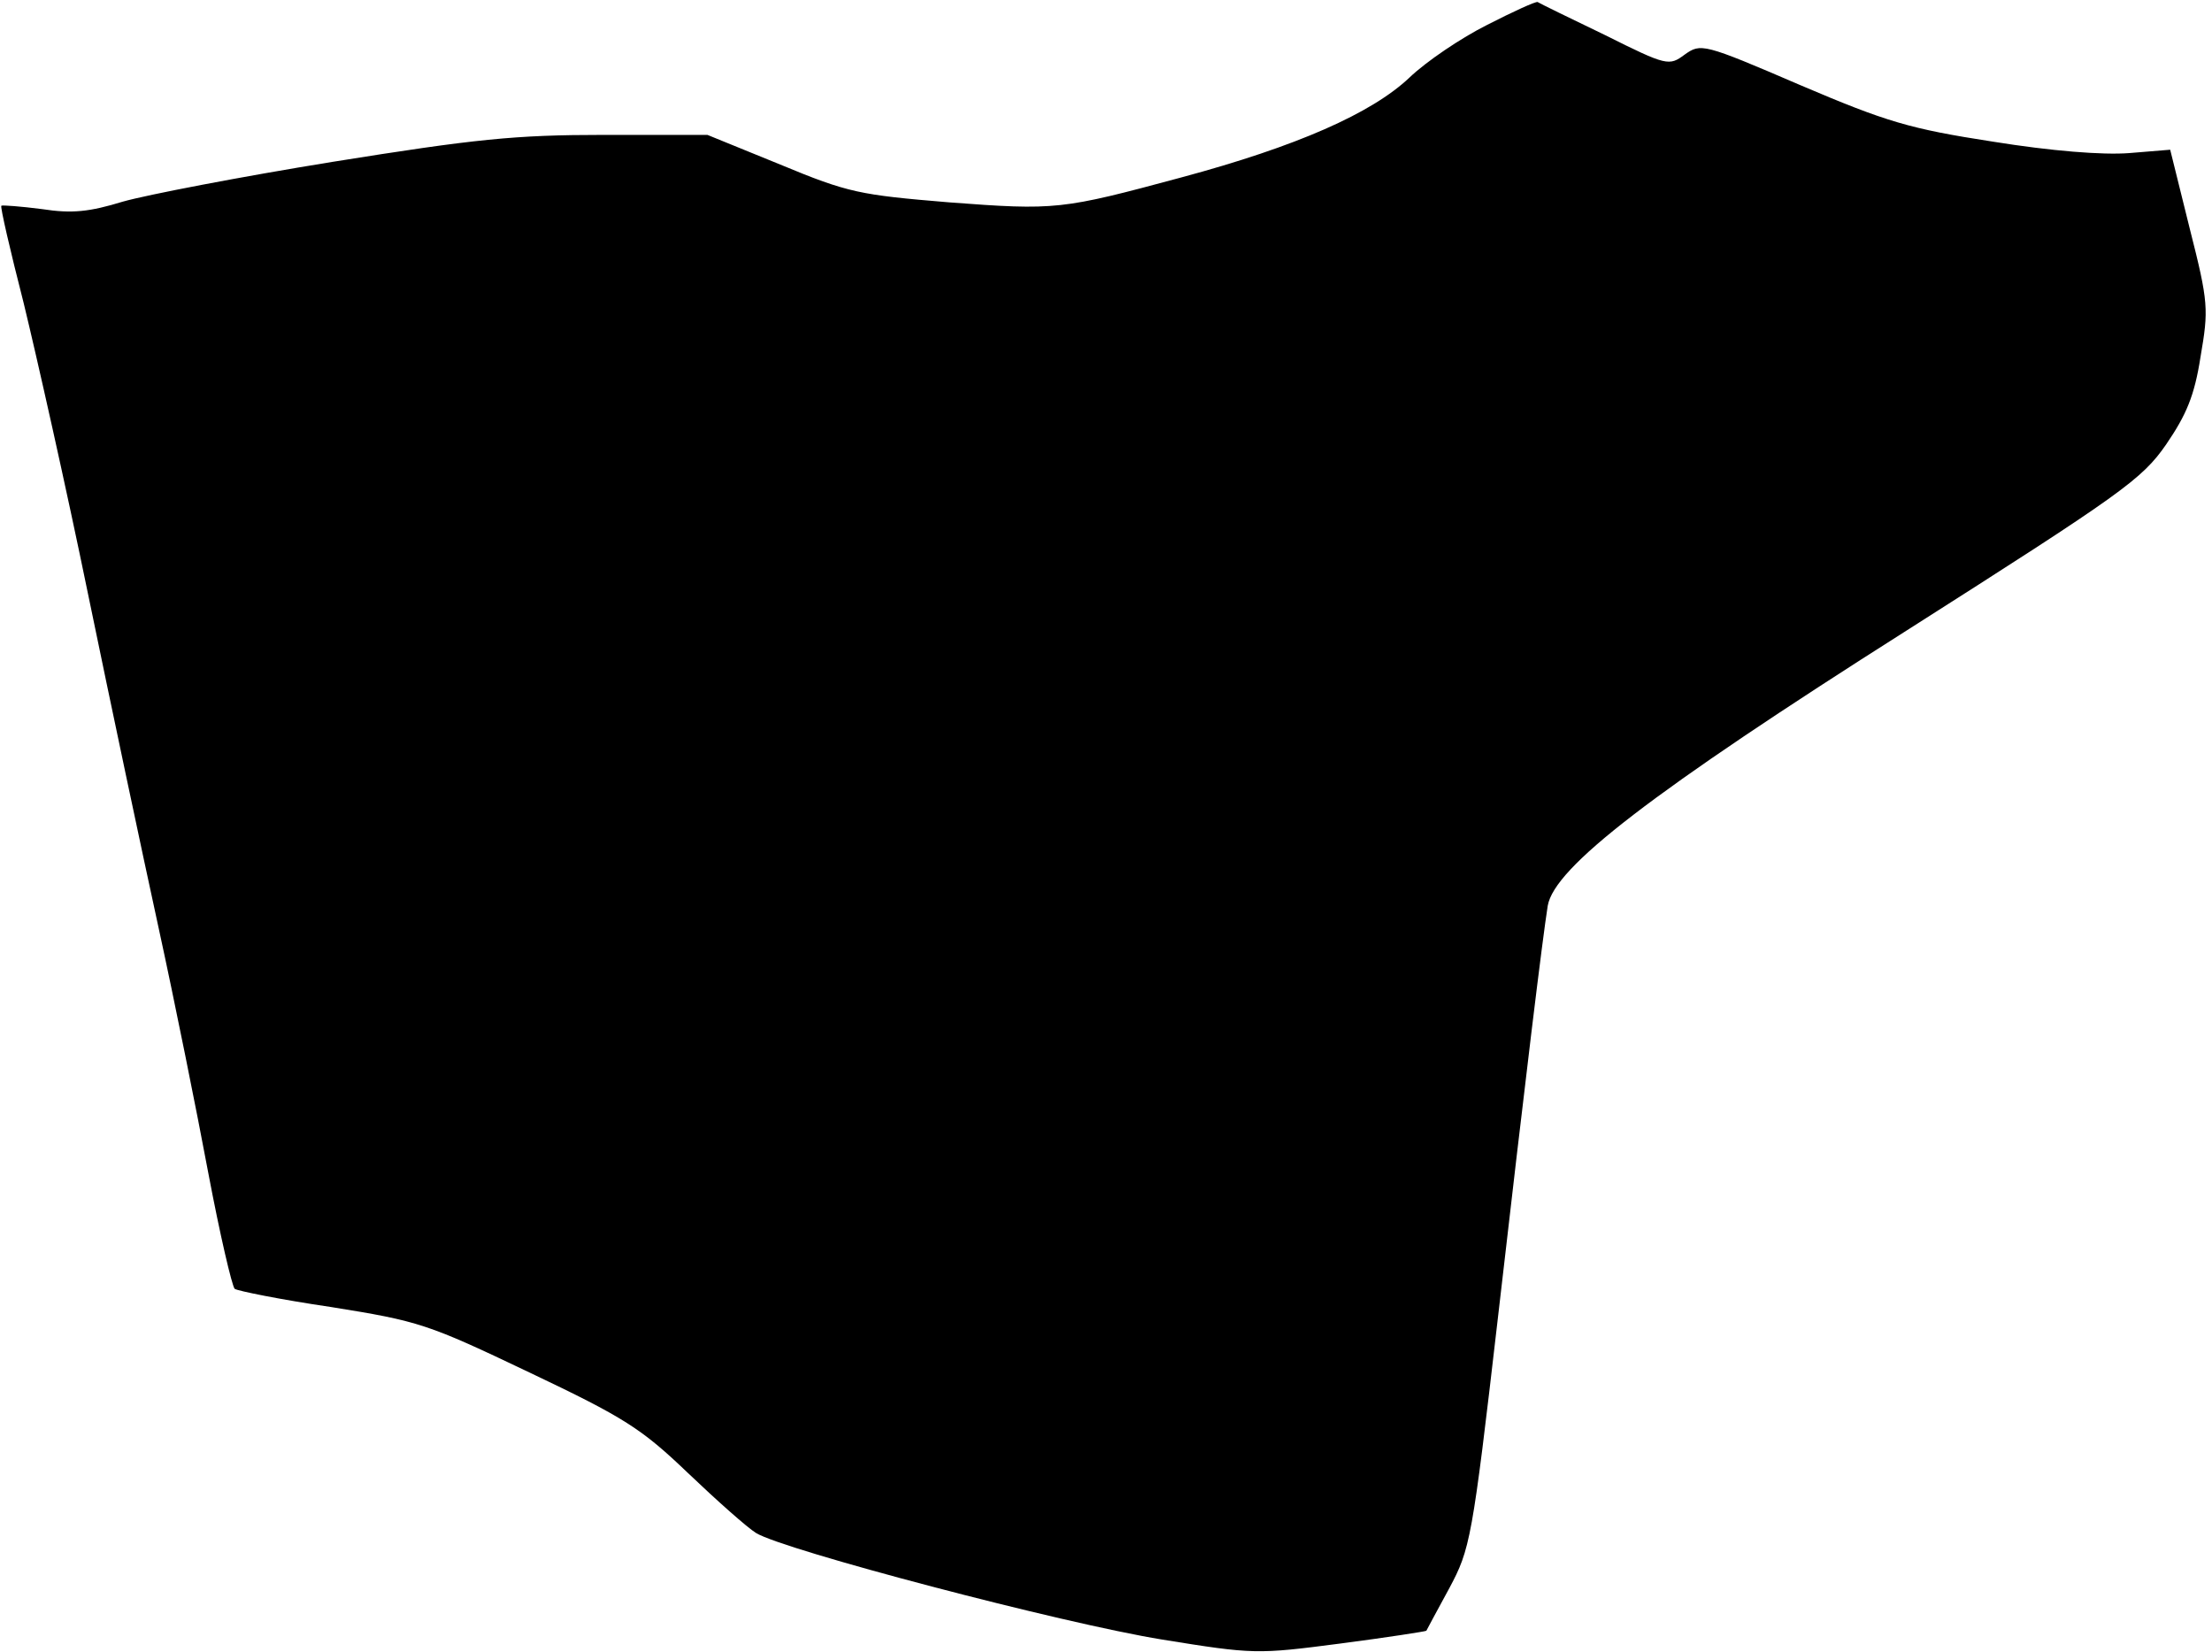 <?xml version="1.0" standalone="no"?>
<!DOCTYPE svg PUBLIC "-//W3C//DTD SVG 20010904//EN"
 "http://www.w3.org/TR/2001/REC-SVG-20010904/DTD/svg10.dtd">
<svg version="1.0" xmlns="http://www.w3.org/2000/svg"
 width="328pt" height="245pt" viewBox="0 0 328 245"
 preserveAspectRatio="xMidYMid meet">
<g transform="translate(0,245) scale(0.1,-0.1)"
fill="#000000" stroke="none">
<path fill="#000000" stroke="none" d="M2205 2413 c-38 -19 -90 -54 -115 -78
-56 -53 -167 -102 -338 -148 -178 -48 -186 -49 -345 -37 -132 11 -149 14 -250
56 l-108 44 -154 0 c-131 0 -190 -6 -402 -40 -136 -22 -276 -49 -311 -59 -49
-15 -75 -18 -120 -11 -31 4 -58 6 -60 5 -2 -1 13 -66 33 -144 19 -78 63 -273
96 -434 33 -160 80 -382 104 -492 24 -110 57 -274 74 -365 17 -90 35 -167 39
-171 4 -3 68 -16 143 -27 131 -21 143 -25 294 -97 141 -67 166 -83 235 -149
43 -41 88 -81 101 -89 40 -25 454 -134 602 -158 136 -22 141 -22 264 -6 69 9
127 18 128 19 1 2 16 30 34 63 31 58 34 71 72 400 42 365 66 561 74 612 10 57
152 167 532 408 319 203 349 224 385 276 30 44 42 72 51 130 12 70 12 80 -16
190 l-29 117 -61 -5 c-39 -3 -115 3 -202 17 -123 19 -157 29 -286 84 -144 62
-147 62 -171 45 -23 -17 -26 -17 -118 29 -52 25 -97 47 -100 49 -3 1 -36 -14
-75 -34z"/>
</g>
</svg>
